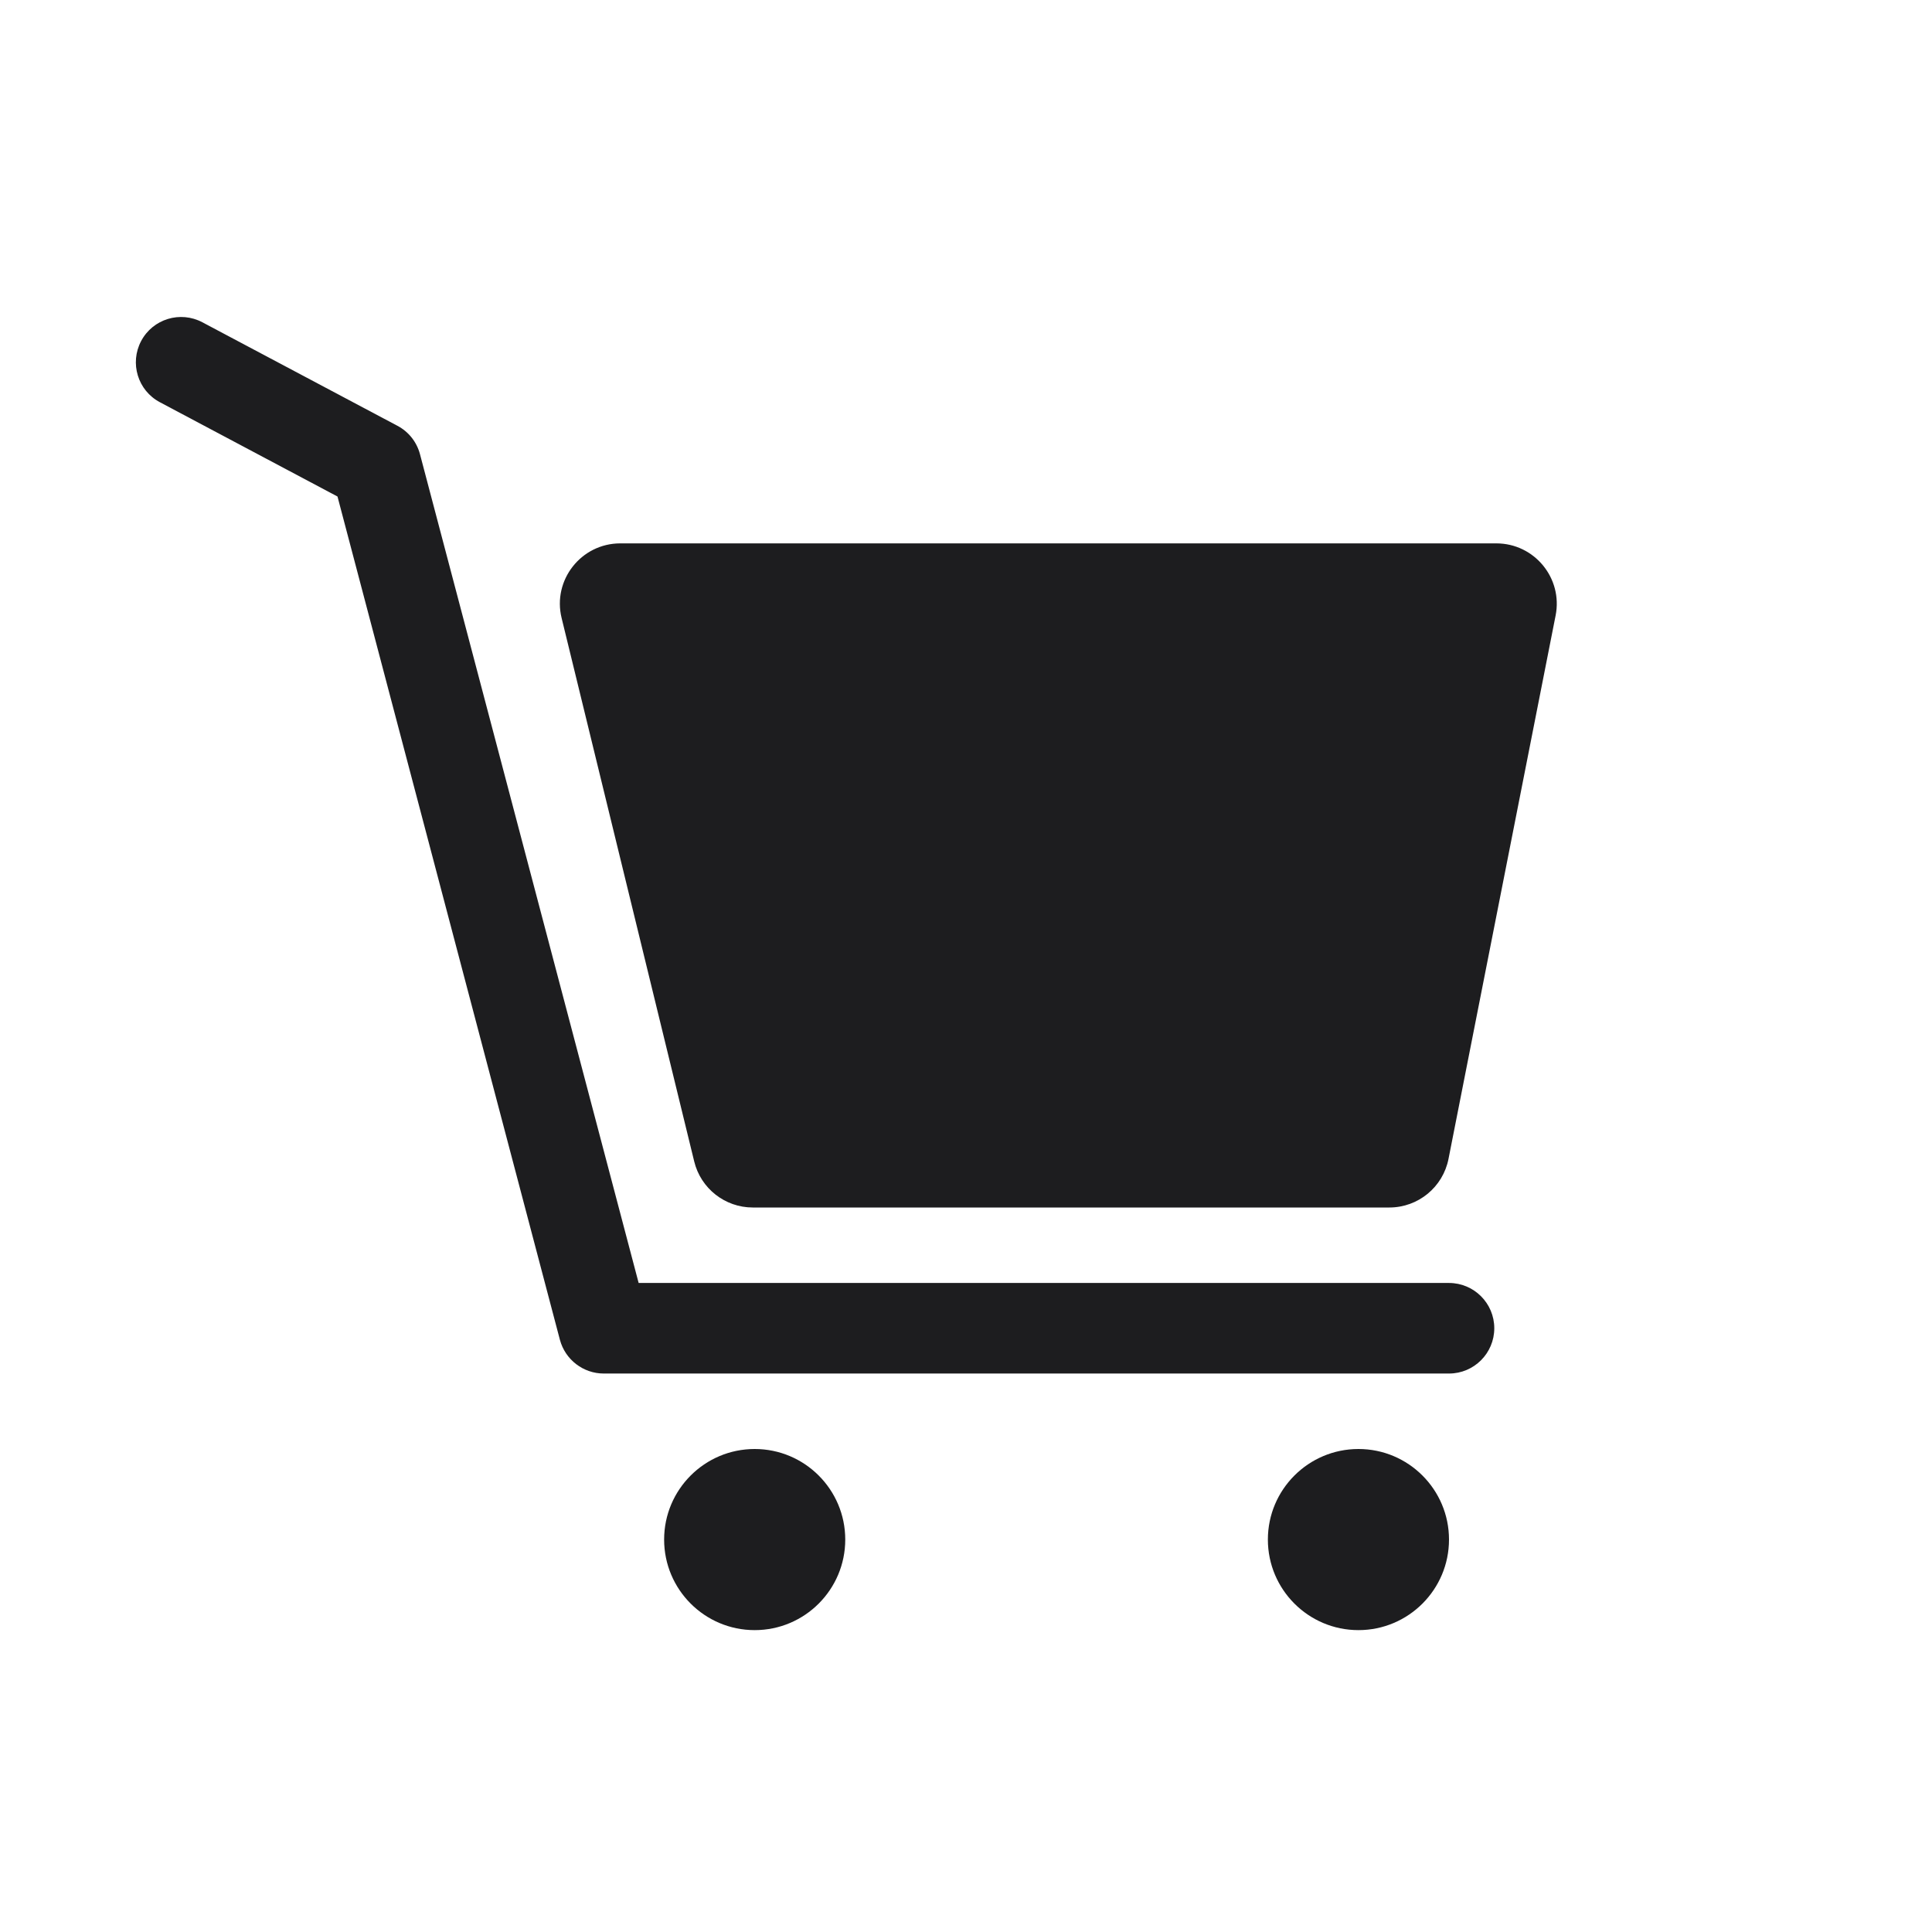 <svg width="16" height="16" viewBox="0 0 16 16" fill="none" xmlns="http://www.w3.org/2000/svg">
<path d="M12.392 4.5H5.137C4.813 4.5 4.574 4.804 4.651 5.118L5.749 9.618C5.803 9.842 6.004 10 6.234 10H11.506C11.745 10 11.95 9.831 11.996 9.597L12.883 5.097C12.944 4.788 12.707 4.5 12.392 4.5Z" fill="#1D1D1F"/>
<path fill-rule="evenodd" clip-rule="evenodd" d="M1.169 2.824C1.266 2.641 1.493 2.572 1.676 2.669L3.291 3.526C3.384 3.575 3.451 3.66 3.478 3.761L5.289 10.625H12C12.207 10.625 12.375 10.793 12.375 11C12.375 11.207 12.207 11.375 12 11.375H5C4.83 11.375 4.681 11.26 4.637 11.096L2.795 4.112L1.324 3.331C1.141 3.234 1.072 3.007 1.169 2.824Z" fill="#1D1D1F"/>
<path d="M7 12.75C7 13.164 6.664 13.5 6.25 13.5C5.836 13.5 5.5 13.164 5.5 12.75C5.5 12.336 5.836 12 6.25 12C6.664 12 7 12.336 7 12.75Z" fill="#1D1D1F"/>
<path d="M12 12.75C12 13.164 11.664 13.5 11.25 13.5C10.836 13.5 10.5 13.164 10.5 12.75C10.5 12.336 10.836 12 11.25 12C11.664 12 12 12.336 12 12.75Z" fill="#1D1D1F"/>
</svg>
